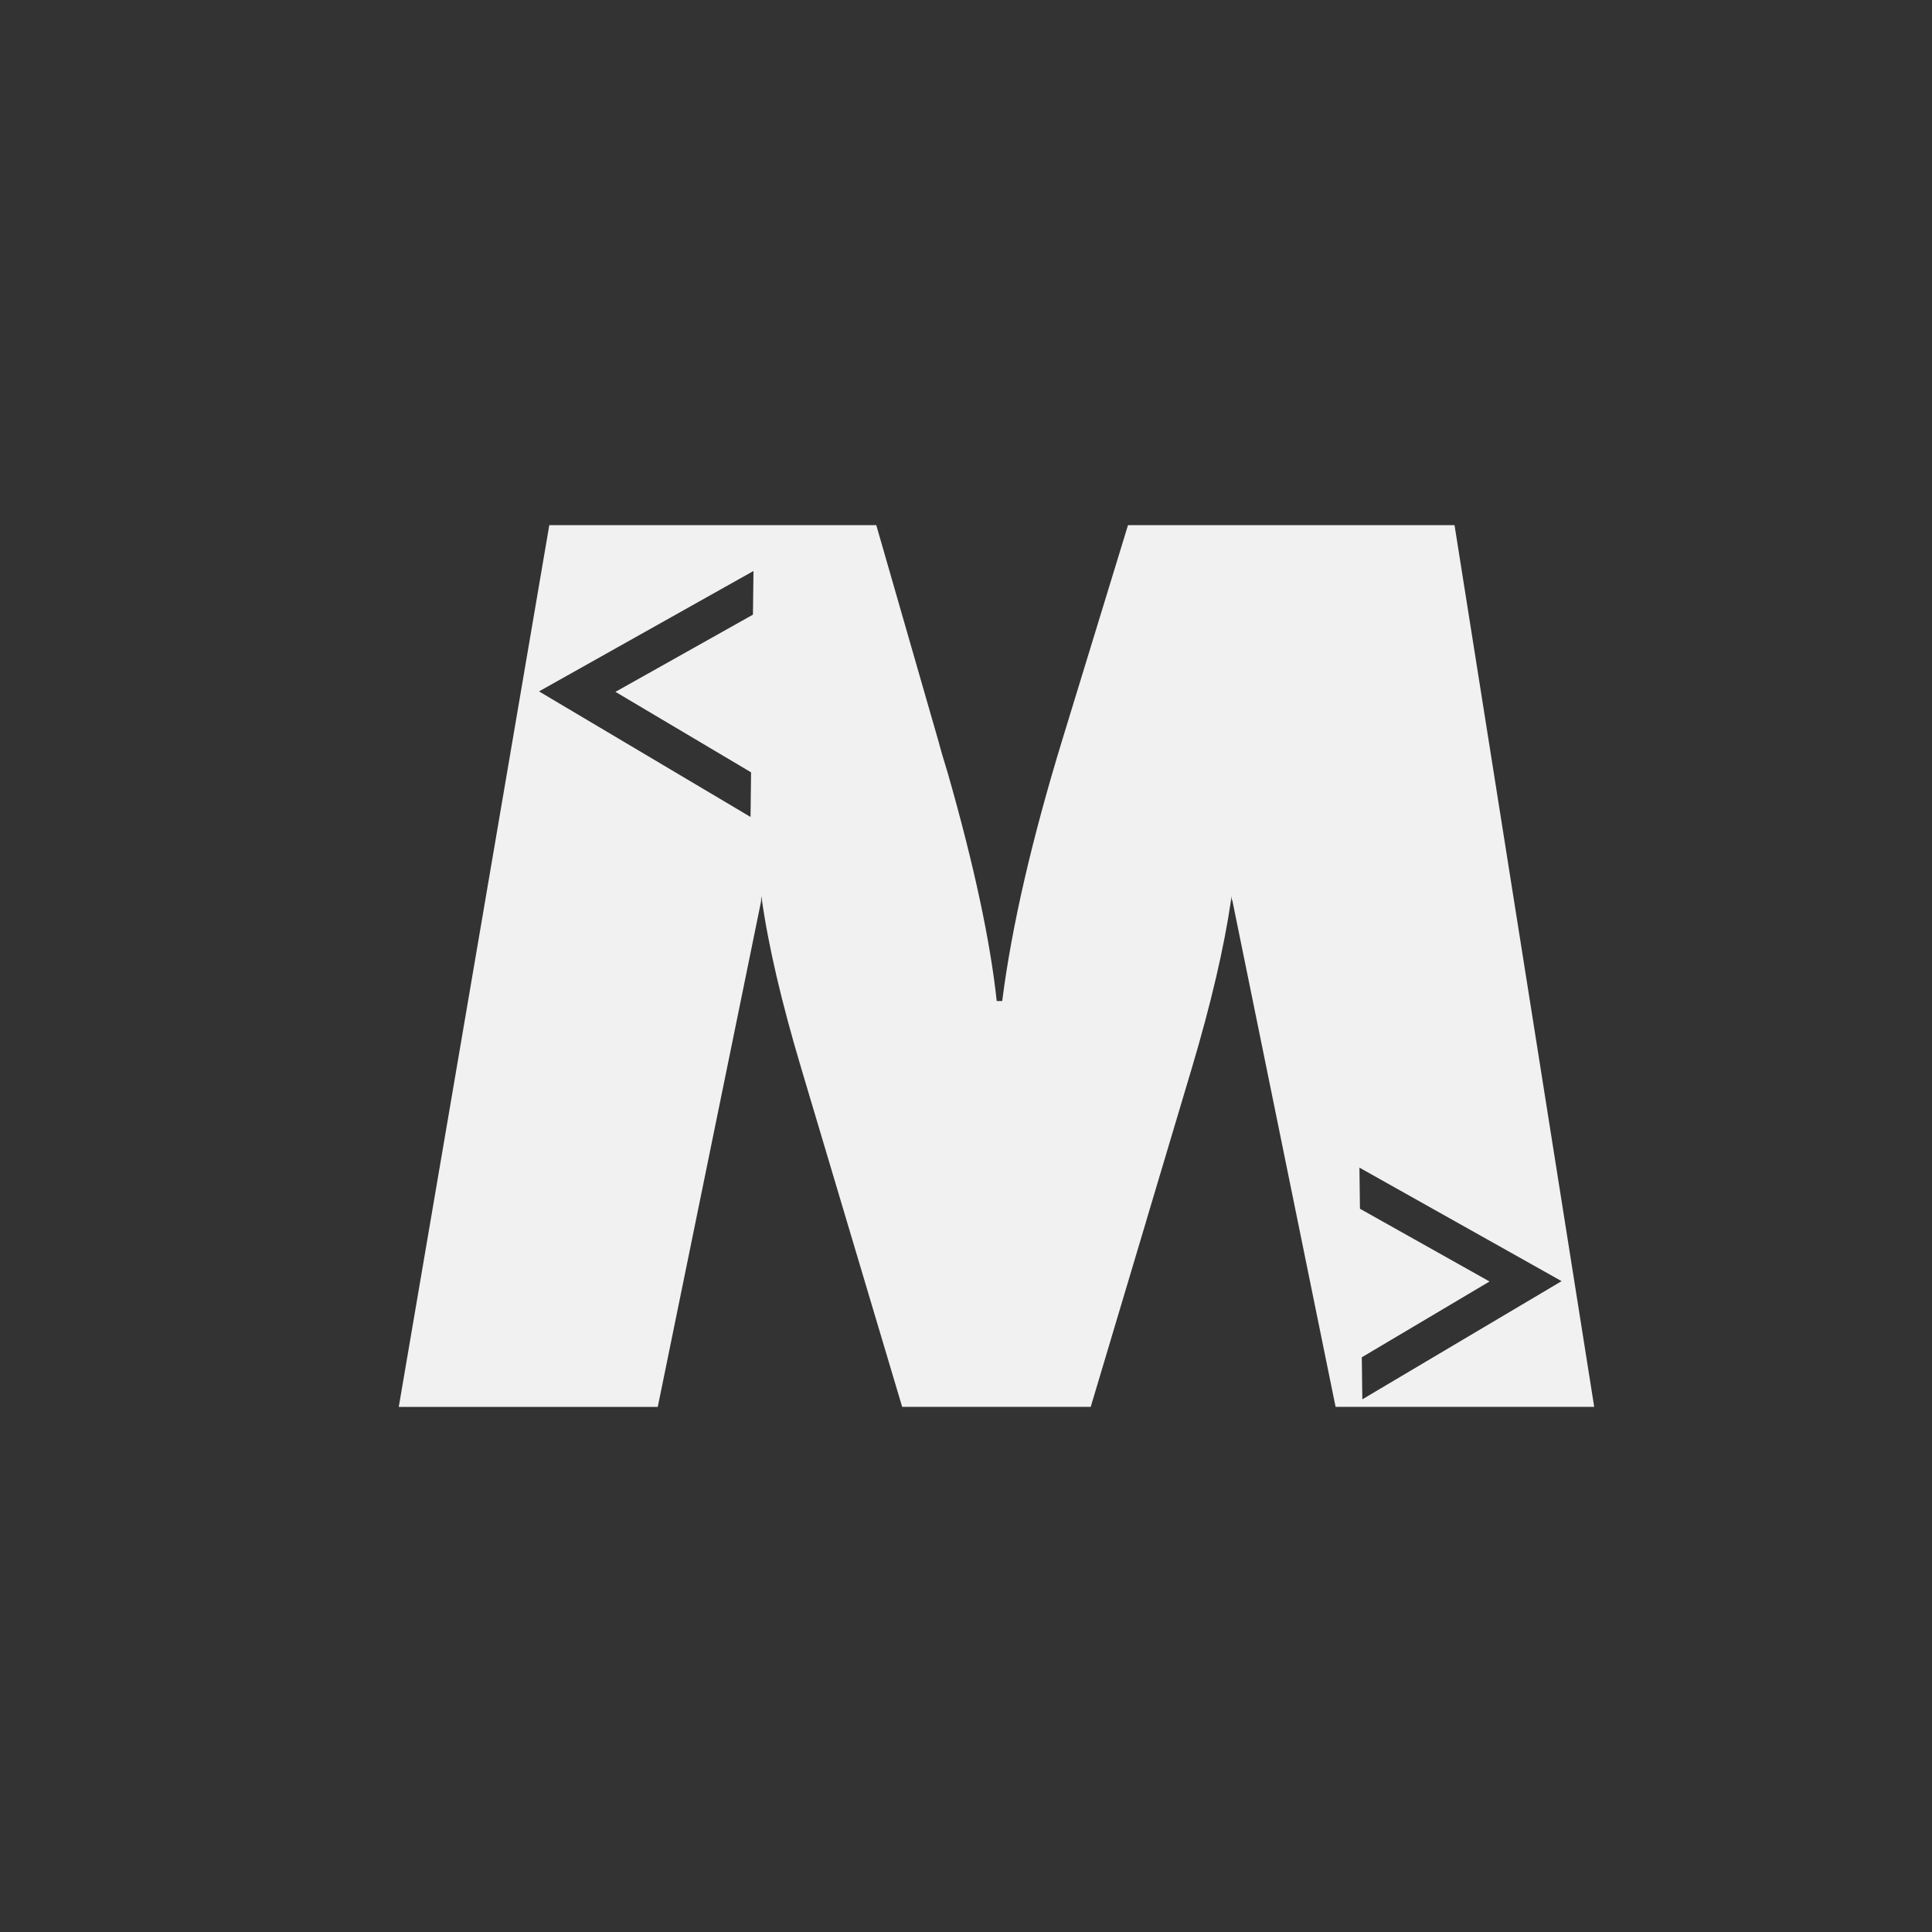 <?xml version="1.0" encoding="utf-8"?>
<!-- Generator: Adobe Illustrator 27.5.0, SVG Export Plug-In . SVG Version: 6.00 Build 0)  -->
<svg version="1.1" id="Layer_1" xmlns="http://www.w3.org/2000/svg" xmlns:xlink="http://www.w3.org/1999/xlink" x="0px" y="0px"
	 viewBox="0 0 500 500" style="enable-background:new 0 0 500 500;" xml:space="preserve">
<rect x="0" y="0" width="500" height="500" fill="#333333" stroke="none"/>
<style type="text/css">
	.st0 {
		fill : #f1f1f1;
	}
</style>
<path class= 'st0' d="M376.43,135.9h-84.5l-16.99,55.5c-7.88,25.77-13.1,48.31-15.57,67.66h-1.42c-1.66-15.48-5.85-35.1-12.61-58.79
	c-1.15-3.74-1.93-6.37-2.32-7.94l-16.24-56.43h-84.62L103.2,364.1h67.03l26.71-130.7c0.03-0.51,0.06-1,0.09-1.48l0.09,0.54v0.03
	c1.75,12.46,5.19,27.04,10.2,43.85l11.8,39.59l14.36,48.16h48.8l14.33-47.98v-0.03l11.86-39.74c4.92-16.57,8.3-30.99,10.11-43.34
	c0.09-0.36,0.12-0.72,0.18-1.09c0.03,0.33,0.06,0.69,0.06,1.03h0.09l26.74,131.15h66.93L376.43,135.9z M194.95,151.87l-0.07,5.83
	l-0.02,1.37l-1.19,0.67l-13.8,7.75l-20.59,11.56l20.31,12.05l13.61,8.08l1.18,0.7l-0.02,1.37l-0.07,6.07l-0.05,4.11l-3.53-2.1
	l-23.84-14.15l-23.84-14.15l-3.53-2.1l3.58-2.01l24.17-13.57l24.17-13.57l3.58-2.01L194.95,151.87z M378.37,346.84l-22.47,13.33
	l-3.33,1.98l-0.05-3.87l-0.07-5.72l-0.02-1.29l1.11-0.66l12.82-7.61l19.13-11.35l-19.4-10.89l-13-7.3l-1.13-0.63l-0.02-1.29
	l-0.07-5.49l-0.05-3.87l3.38,1.9l22.78,12.79l22.78,12.79l3.38,1.9l-3.33,1.98L378.37,346.84z"/>
</svg>
